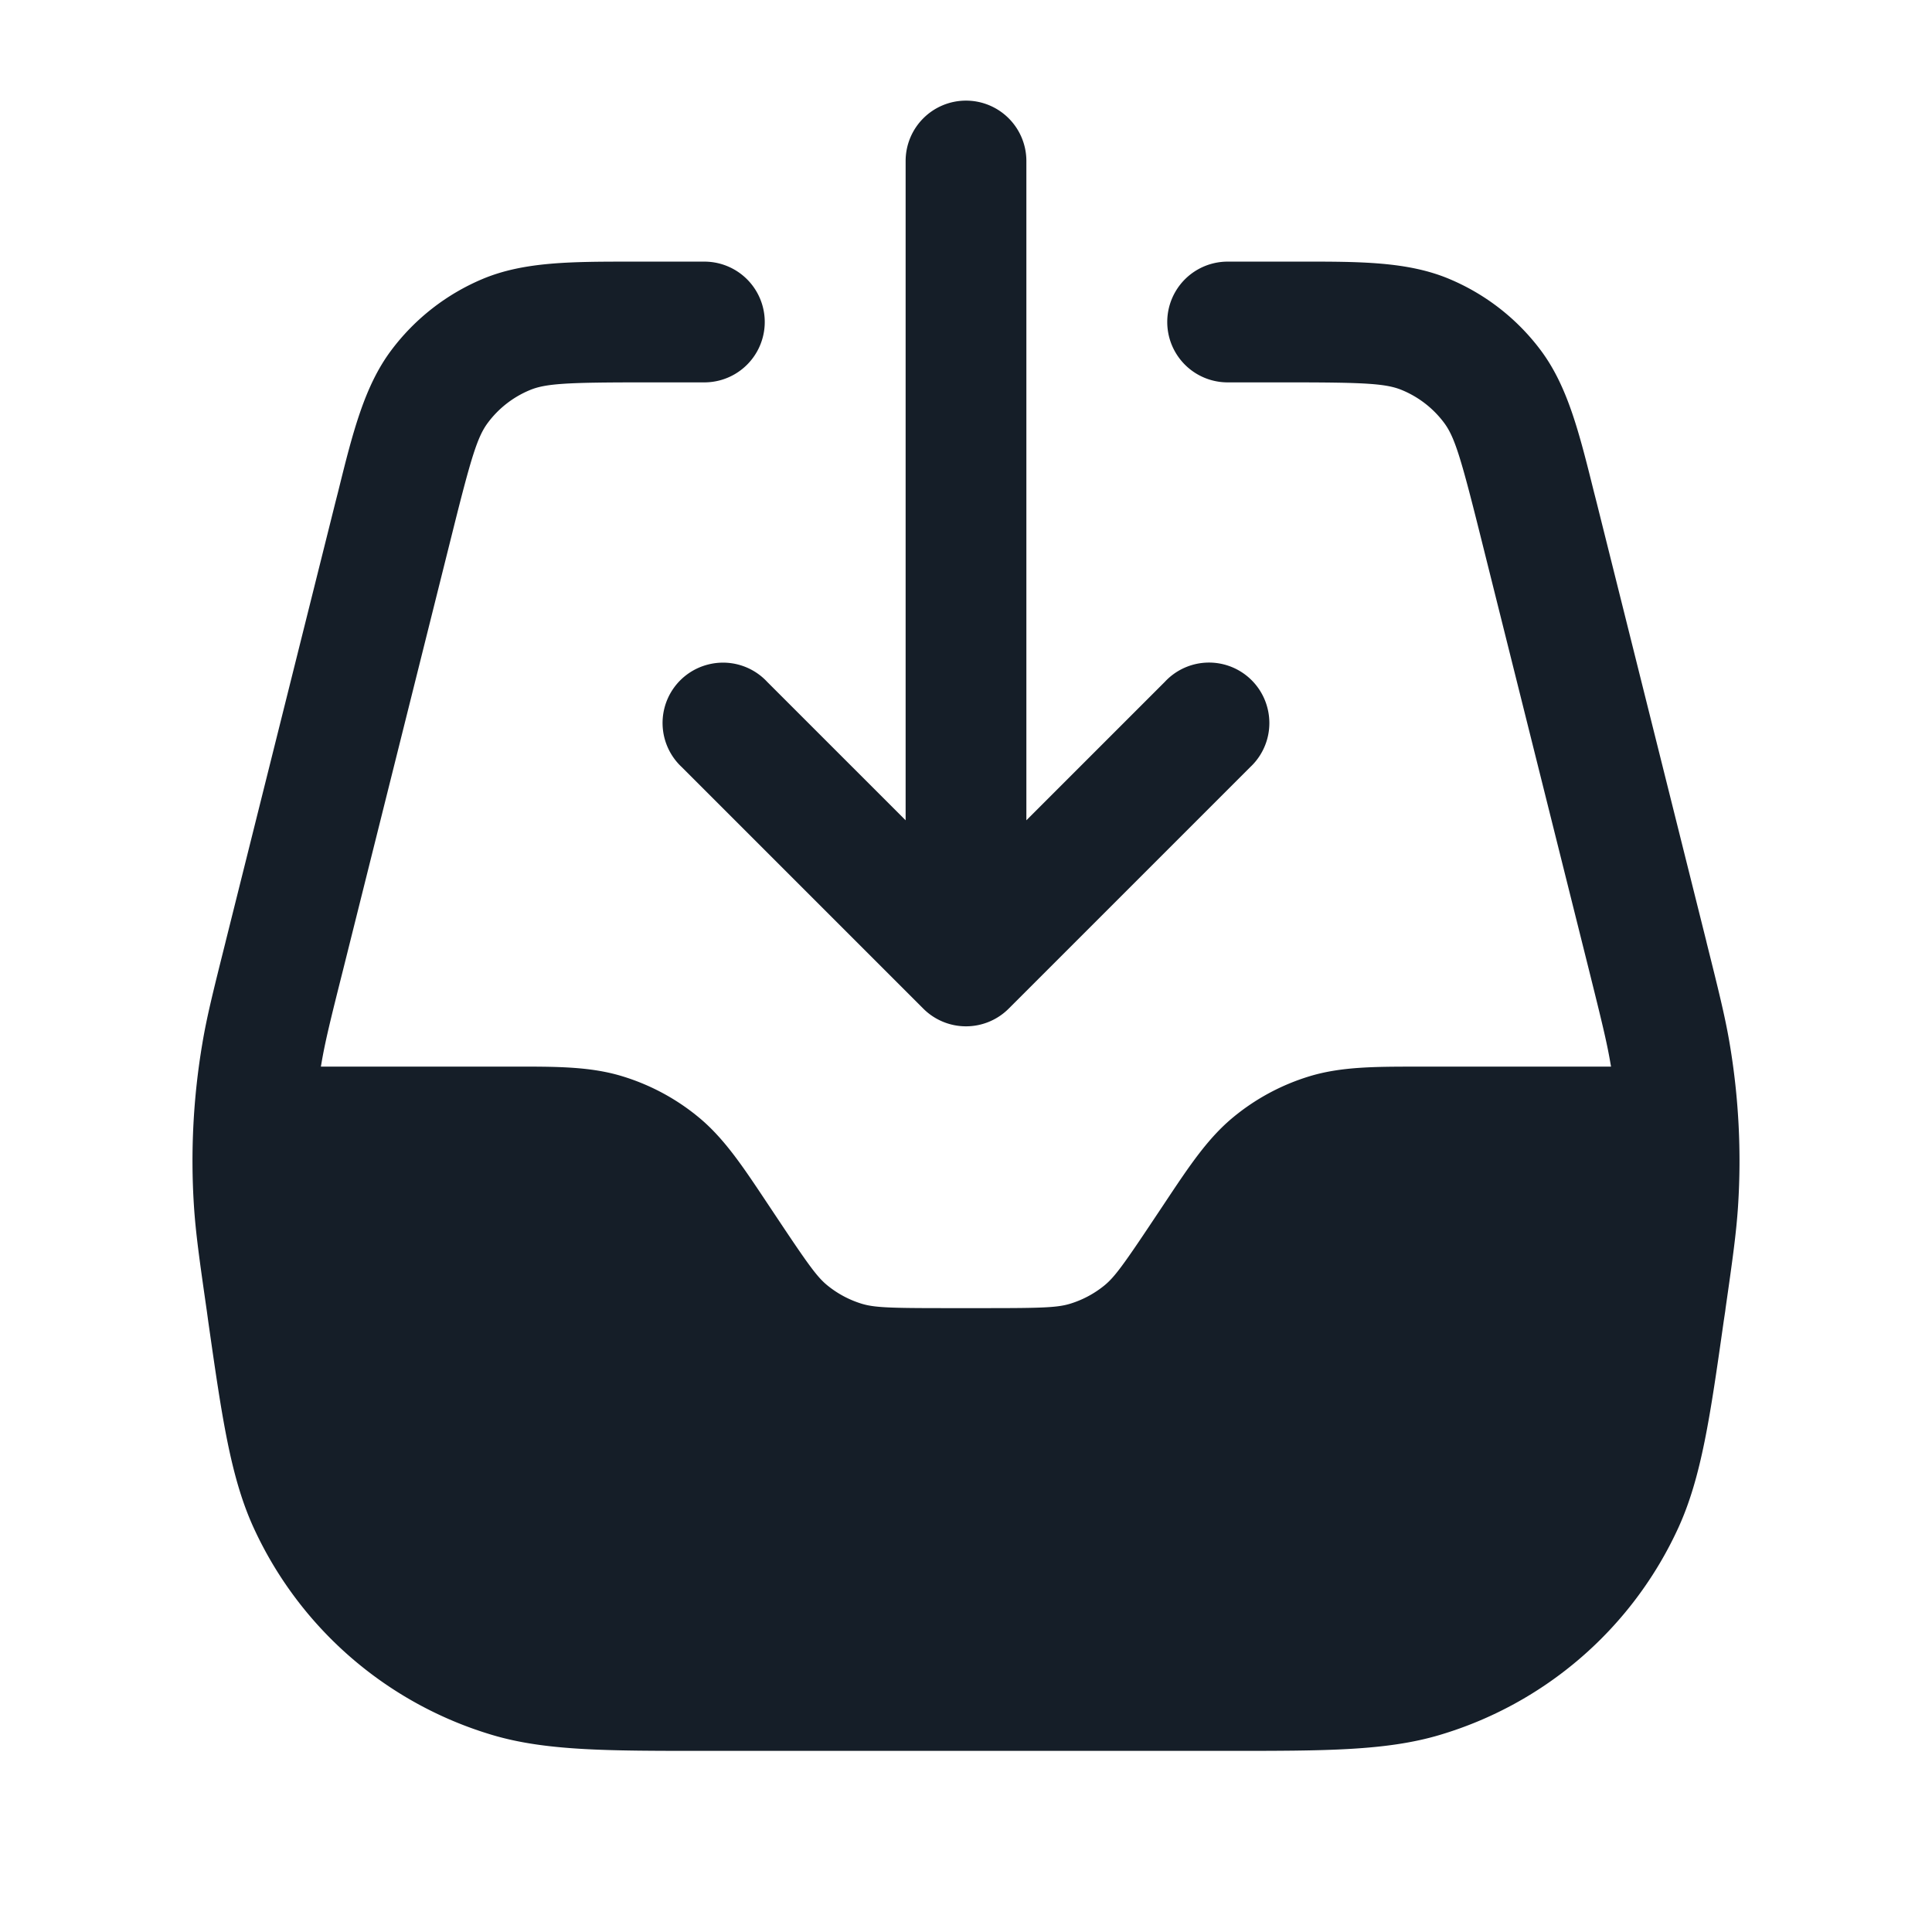 <svg xmlns="http://www.w3.org/2000/svg" viewBox="0 0 24 24"><path fill="#151E28" d="M7.861 3.25h.889a.75.75 0 0 1 0 1.5h-.752c-.963 0-1.223.014-1.421.098a1.245 1.245 0 0 0-.516.403c-.129.172-.206.421-.439 1.355l-1.36 5.441c-.157.623-.224.896-.27 1.169l-.006.034H6.38c.535-.001.955-.001 1.348.119.346.105.668.277.947.507.317.26.55.61.846 1.055l.152.228c.373.56.48.706.603.807.127.104.273.182.43.23.153.046.333.054 1.006.054h.575c.672 0 .853-.008 1.005-.054a1.26 1.26 0 0 0 .43-.23c.123-.102.23-.247.603-.807l.152-.228c.296-.445.529-.795.846-1.055.279-.23.601-.402.947-.507.394-.119.814-.119 1.348-.119h2.395l-.006-.033c-.046-.274-.114-.547-.269-1.17l-1.36-5.441c-.234-.935-.311-1.183-.44-1.355a1.248 1.248 0 0 0-.517-.403c-.198-.084-.458-.098-1.421-.098h-.75a.75.75 0 0 1 0-1.5h.889c.757-.001 1.35-.001 1.864.215.451.189.844.495 1.137.887.334.447.477 1.022.66 1.757l.034.133 1.36 5.441.008.034c.145.58.228.912.285 1.25a8.73 8.73 0 0 1 .104 2.01c-.022.342-.07.681-.155 1.273l-.004.034-.02.132c-.168 1.182-.276 1.937-.565 2.567a4.748 4.748 0 0 1-2.965 2.57c-.662.197-1.426.197-2.62.197H8.737c-1.193 0-1.957 0-2.62-.197a4.752 4.752 0 0 1-2.964-2.57c-.289-.629-.397-1.385-.566-2.567l-.018-.132-.005-.034c-.085-.592-.133-.931-.155-1.273a8.73 8.73 0 0 1 .104-2.01c.056-.338.14-.67.285-1.25l.008-.033 1.36-5.442.034-.133c.182-.735.326-1.311.66-1.757a2.748 2.748 0 0 1 1.136-.887c.513-.215 1.103-.215 1.855-.215h.01Zm4.139-2a.75.75 0 0 1 .75.75v8.19l1.72-1.72a.749.749 0 0 1 1.275.326.749.749 0 0 1-.215.734l-3 3a.75.75 0 0 1-1.06 0l-3-3a.749.749 0 0 1 .326-1.275.749.749 0 0 1 .734.215l1.72 1.72V2a.75.75 0 0 1 .75-.75Z"/></svg>